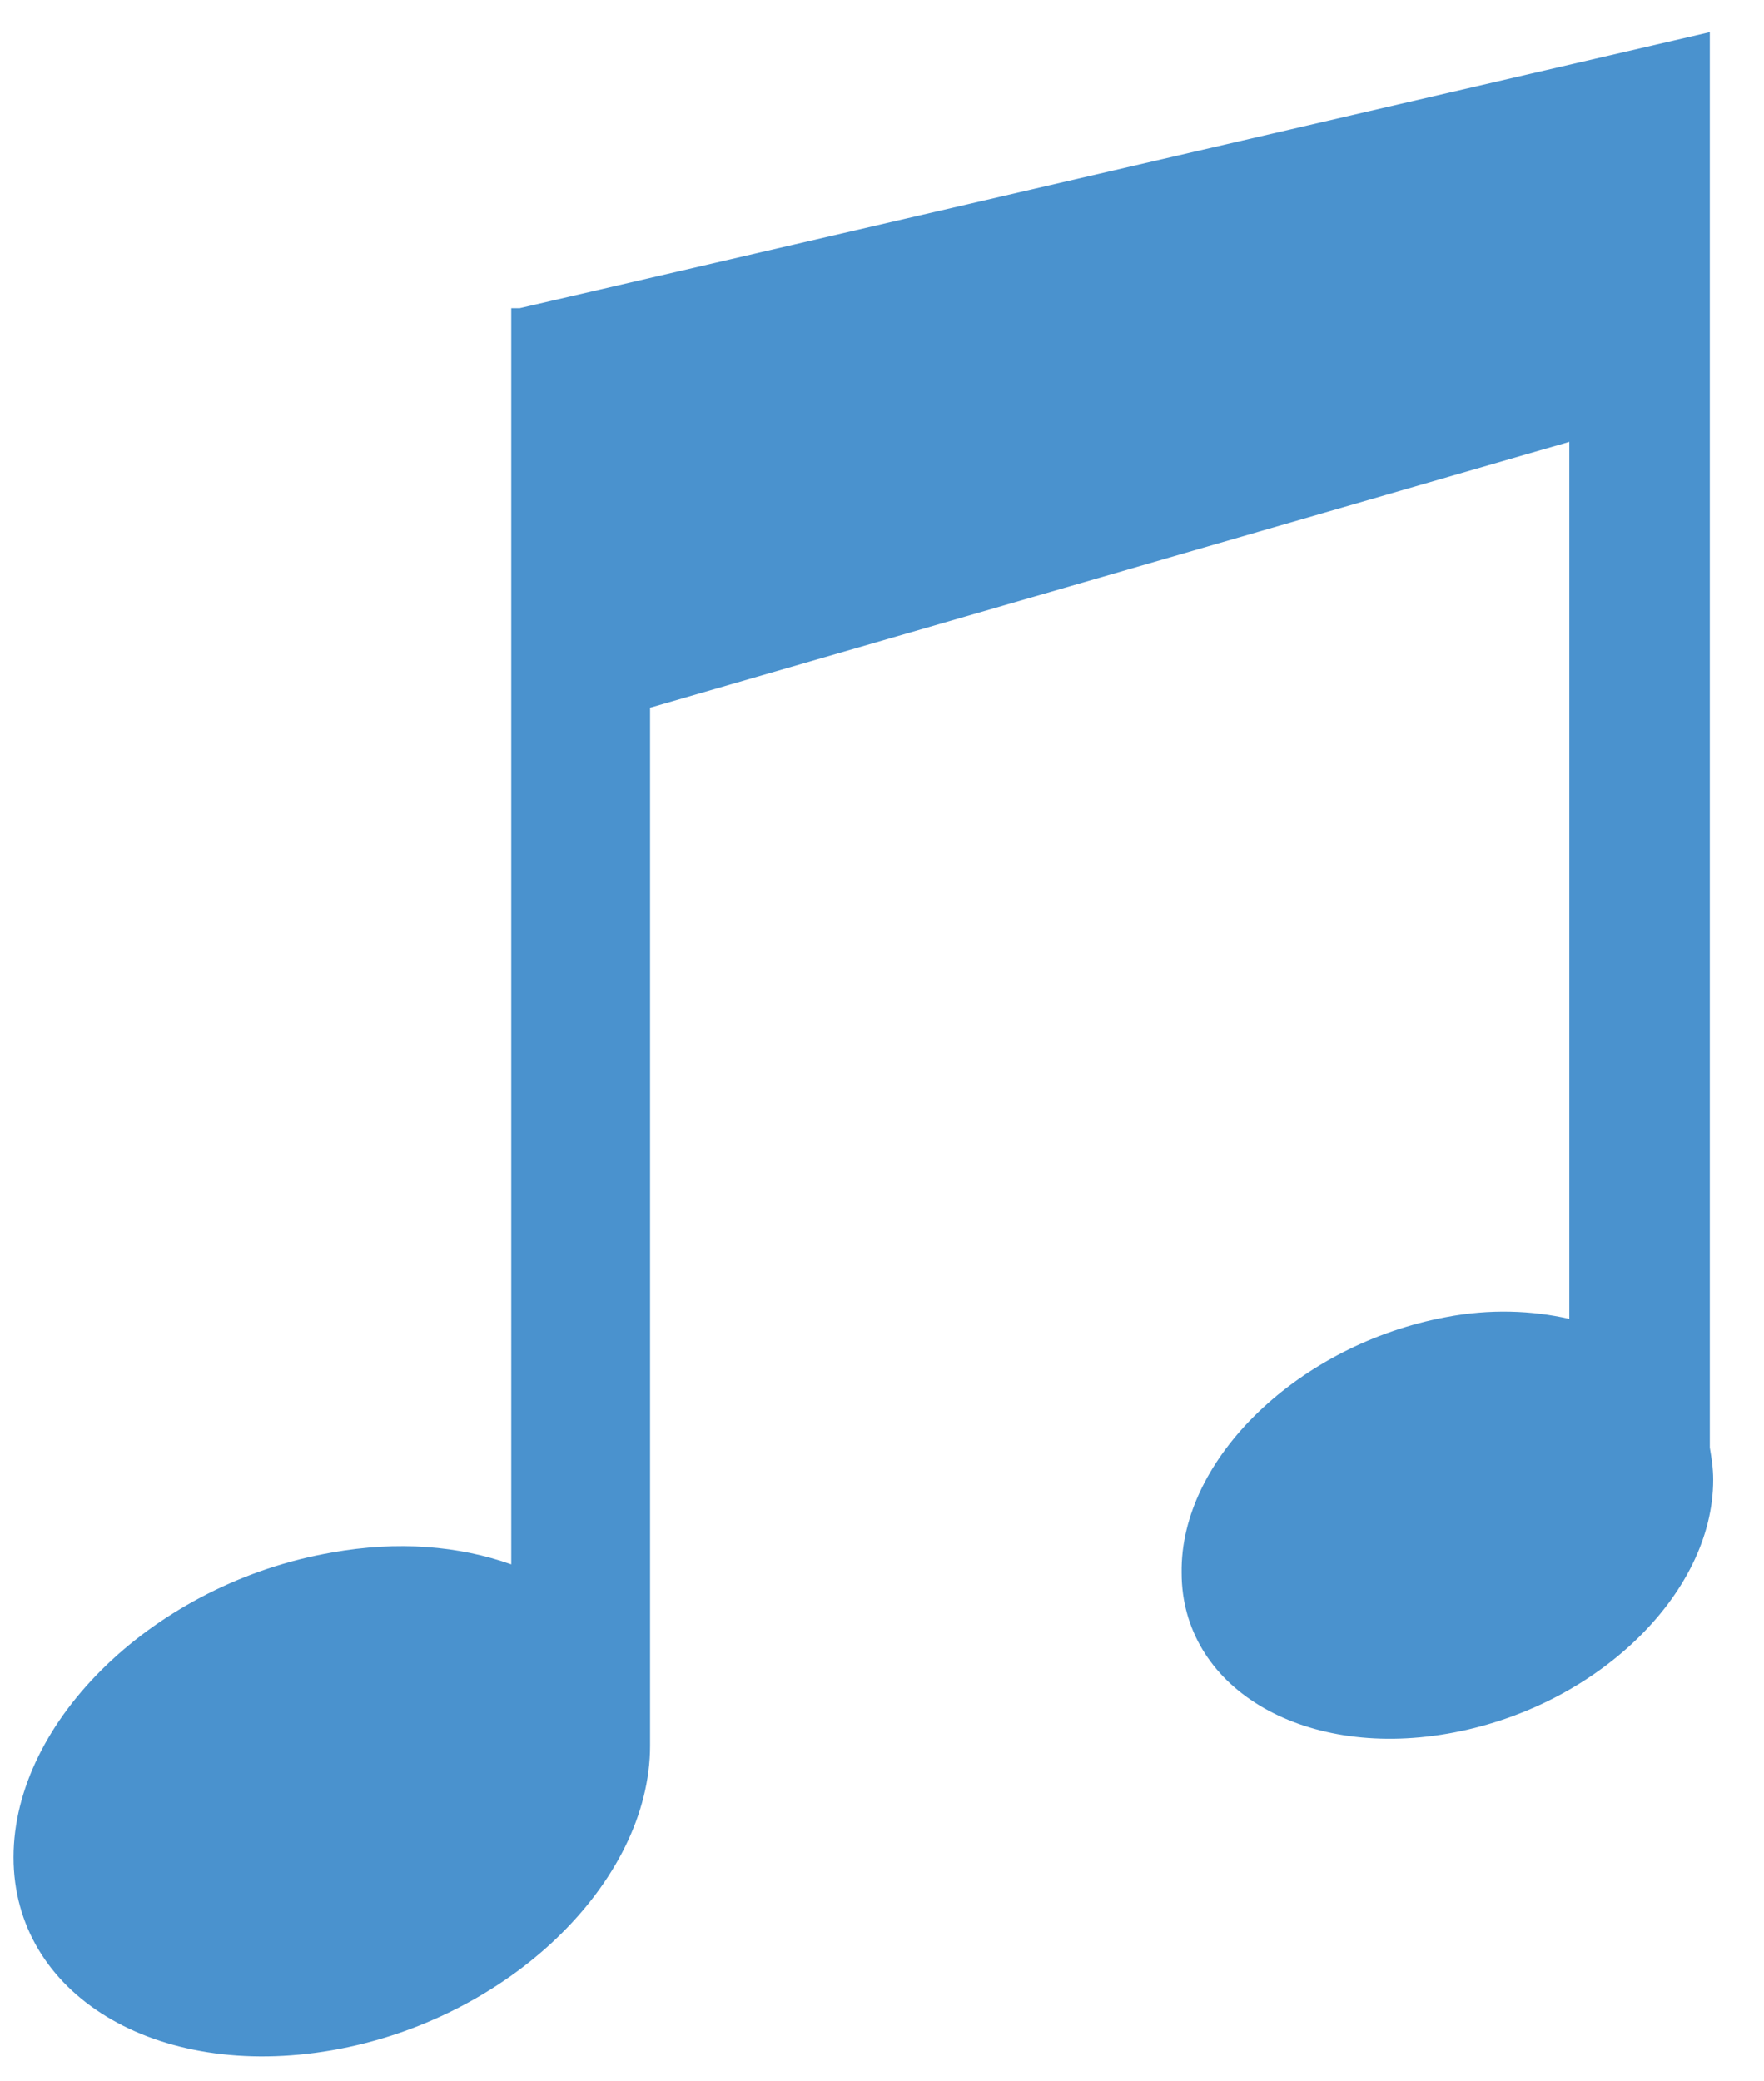 <?xml version="1.0" encoding="utf-8"?>
<!-- Generator: Adobe Illustrator 26.0.2, SVG Export Plug-In . SVG Version: 6.00 Build 0)  -->
<svg version="1.1" id="Layer_1" xmlns="http://www.w3.org/2000/svg" xmlns:xlink="http://www.w3.org/1999/xlink" x="0px" y="0px"
	 viewBox="0 0 104.2 122.9" style="enable-background:new 0 0 104.2 122.9;" xml:space="preserve">
<style type="text/css">
	.st0{fill-rule:evenodd;clip-rule:evenodd;fill:#4A92CE;}
</style>
<g>
	<path class="st0" d="M85.4,77.8c2.6-0.5,5.1-0.4,7.3,0.1V26.1L38.4,41.8v60.3c0,0.3,0,0.7,0,1v0c0,8.1-8.4,16.2-18.8,18
		c-10.4,1.8-18.8-3.3-18.8-11.4c0-8.1,8.4-16.2,18.8-18c3.9-0.7,7.5-0.4,10.6,0.7V18.2h0.5L101,1.9v83.6c0.1,0.6,0.2,1.2,0.2,1.9
		c0,0,0,0,0,0c0,6.8-7,13.5-15.7,15c-8.7,1.5-15.7-2.8-15.7-9.5C69.7,86.1,76.8,79.4,85.4,77.8L85.4,77.8L85.4,77.8z"/>
</g>
</svg>
